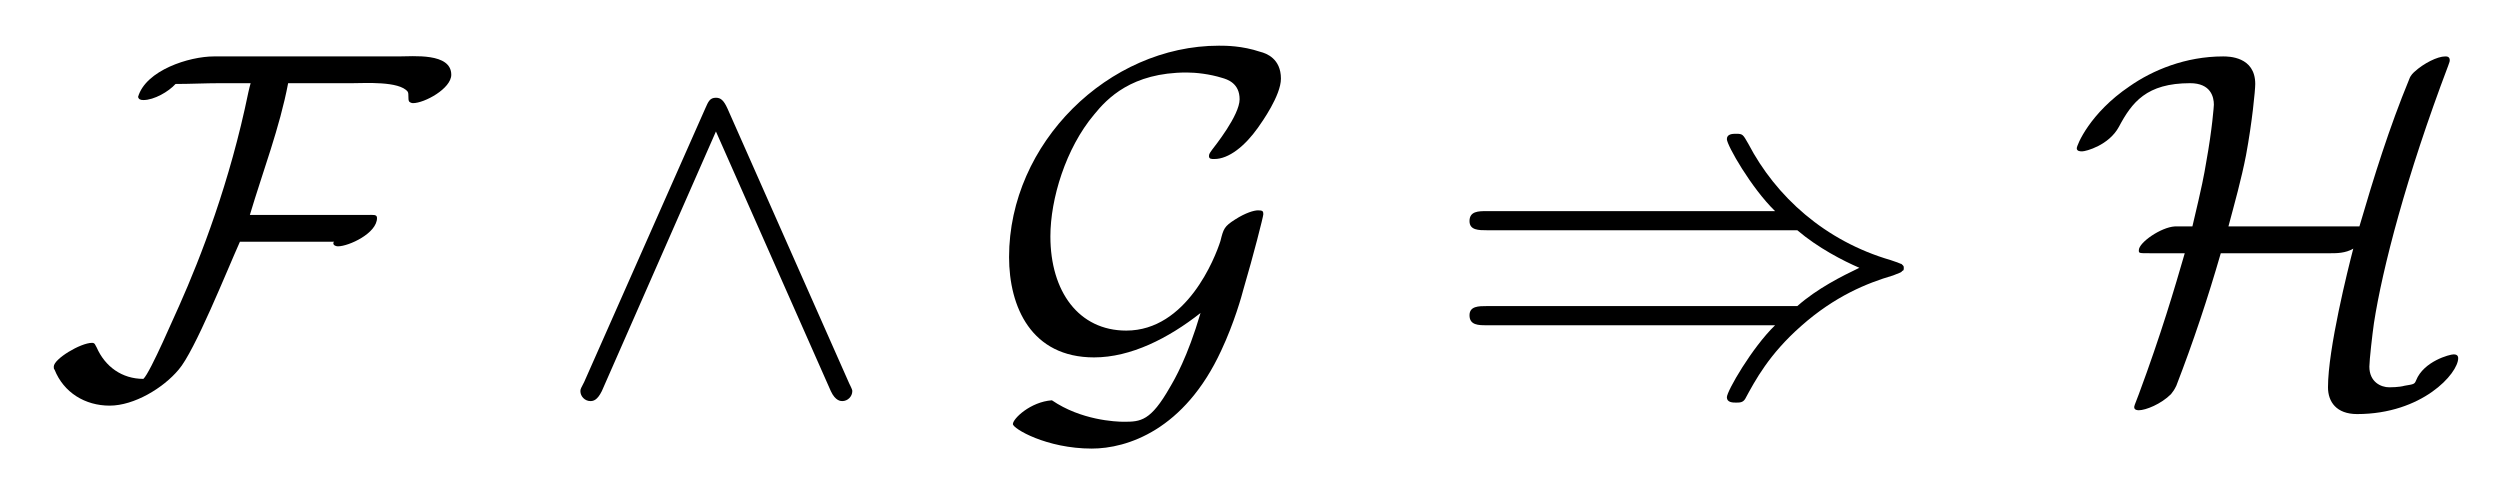 <svg xmlns='http://www.w3.org/2000/svg' xmlns:xlink='http://www.w3.org/1999/xlink' height="1em" version="1.1" viewBox="0 0 51 10" width="5.1em">
<defs>
<g>
<symbol id="glyph0-0" overflow="visible">
<path d="" style="stroke:none;"/>
</symbol>
<symbol id="glyph0-1" overflow="visible">
<path d="M 8.281 -6.438 C 8.281 -6.891 7.5 -6.812 7.203 -6.812 L 3.438 -6.812 C 2.938 -6.812 2.047 -6.531 1.891 -5.984 C 1.906 -5.938 1.938 -5.922 2 -5.922 C 2.219 -5.922 2.516 -6.094 2.656 -6.25 C 2.953 -6.25 3.266 -6.266 3.562 -6.266 L 4.188 -6.266 C 4.188 -6.266 4.141 -6.094 4.141 -6.078 C 3.766 -4.25 3.172 -2.719 2.734 -1.734 C 2.672 -1.609 2.141 -0.359 2 -0.234 C 1.562 -0.234 1.219 -0.484 1.047 -0.875 C 1.016 -0.922 1.016 -0.969 0.953 -0.969 C 0.719 -0.969 0.172 -0.641 0.172 -0.484 C 0.172 -0.453 0.172 -0.438 0.188 -0.422 C 0.375 0.047 0.812 0.312 1.312 0.312 C 1.812 0.312 2.406 -0.047 2.719 -0.422 C 3.047 -0.797 3.703 -2.438 3.969 -3.031 L 5.891 -3.031 C 5.875 -3.016 5.875 -3.016 5.875 -3 C 5.875 -2.953 5.938 -2.938 5.969 -2.938 C 6.188 -2.938 6.766 -3.203 6.766 -3.516 C 6.766 -3.594 6.688 -3.578 6.562 -3.578 L 4.172 -3.578 C 4.438 -4.469 4.781 -5.359 4.953 -6.266 L 6.266 -6.266 C 6.516 -6.266 7.219 -6.312 7.391 -6.094 C 7.422 -6.047 7.391 -5.938 7.422 -5.891 C 7.438 -5.875 7.469 -5.859 7.5 -5.859 C 7.734 -5.859 8.281 -6.156 8.281 -6.438 Z M 8.281 -6.438 " style="stroke:none;"/>
</symbol>
<symbol id="glyph0-2" overflow="visible">
<path d="M 3.547 -5.75 C 3.469 -5.922 3.406 -5.969 3.312 -5.969 C 3.188 -5.969 3.156 -5.891 3.094 -5.75 L 0.625 -0.172 C 0.562 -0.047 0.547 -0.031 0.547 0.016 C 0.547 0.125 0.641 0.219 0.75 0.219 C 0.812 0.219 0.891 0.203 0.984 0.016 L 3.312 -5.281 L 5.656 0.016 C 5.75 0.219 5.859 0.219 5.891 0.219 C 6 0.219 6.094 0.125 6.094 0.016 C 6.094 0 6.094 -0.016 6.031 -0.141 Z M 3.547 -5.75 " style="stroke:none;"/>
</symbol>
<symbol id="glyph0-3" overflow="visible">
<path d="M 4.344 -1.578 C 4.078 -0.672 3.812 -0.219 3.719 -0.062 C 3.328 0.625 3.125 0.641 2.781 0.641 C 2.609 0.641 1.906 0.609 1.312 0.203 C 0.875 0.234 0.516 0.578 0.516 0.688 C 0.516 0.781 1.203 1.188 2.125 1.188 C 2.844 1.188 4.016 0.812 4.766 -0.812 C 5.031 -1.375 5.188 -1.938 5.219 -2.062 C 5.422 -2.75 5.625 -3.547 5.625 -3.594 C 5.625 -3.656 5.609 -3.672 5.516 -3.672 C 5.438 -3.672 5.266 -3.625 5.047 -3.484 C 4.828 -3.344 4.812 -3.297 4.75 -3.047 C 4.641 -2.703 4.062 -1.219 2.828 -1.219 C 1.859 -1.219 1.281 -2.016 1.281 -3.141 C 1.281 -3.906 1.594 -4.938 2.172 -5.625 C 2.438 -5.953 2.938 -6.484 4.062 -6.484 C 4.25 -6.484 4.531 -6.453 4.781 -6.375 C 4.891 -6.344 5.141 -6.266 5.141 -5.938 C 5.141 -5.609 4.625 -4.969 4.578 -4.906 C 4.547 -4.859 4.516 -4.828 4.516 -4.781 C 4.516 -4.719 4.562 -4.719 4.625 -4.719 C 4.922 -4.719 5.25 -4.984 5.516 -5.359 C 5.594 -5.469 5.984 -6.016 5.984 -6.359 C 5.984 -6.766 5.688 -6.875 5.562 -6.906 C 5.188 -7.031 4.859 -7.031 4.719 -7.031 C 2.469 -7.031 0.438 -5.047 0.438 -2.719 C 0.438 -1.703 0.891 -0.672 2.172 -0.672 C 2.922 -0.672 3.688 -1.062 4.344 -1.578 Z M 4.344 -1.578 " style="stroke:none;"/>
</symbol>
<symbol id="glyph0-4" overflow="visible">
<path d="M 7.234 -3.266 C 7.656 -2.906 8.172 -2.641 8.5 -2.5 C 8.141 -2.328 7.641 -2.078 7.234 -1.719 L 0.906 -1.719 C 0.734 -1.719 0.547 -1.719 0.547 -1.531 C 0.547 -1.328 0.734 -1.328 0.891 -1.328 L 6.781 -1.328 C 6.312 -0.875 5.797 0.016 5.797 0.141 C 5.797 0.25 5.922 0.25 5.984 0.25 C 6.062 0.25 6.125 0.25 6.172 0.172 C 6.375 -0.203 6.656 -0.734 7.312 -1.312 C 8 -1.922 8.656 -2.188 9.188 -2.344 C 9.344 -2.406 9.359 -2.406 9.375 -2.438 C 9.406 -2.438 9.406 -2.469 9.406 -2.5 C 9.406 -2.516 9.406 -2.531 9.391 -2.547 L 9.359 -2.578 C 9.344 -2.578 9.328 -2.594 9.141 -2.656 C 7.797 -3.047 6.797 -3.953 6.234 -5.031 C 6.125 -5.219 6.125 -5.234 5.984 -5.234 C 5.922 -5.234 5.797 -5.234 5.797 -5.125 C 5.797 -5 6.297 -4.125 6.781 -3.656 L 0.891 -3.656 C 0.734 -3.656 0.547 -3.656 0.547 -3.453 C 0.547 -3.266 0.734 -3.266 0.906 -3.266 Z M 7.234 -3.266 " style="stroke:none;"/>
</symbol>
<symbol id="glyph0-5" overflow="visible">
<path d="M 3.297 -3.344 C 3.422 -3.812 3.562 -4.312 3.656 -4.797 C 3.781 -5.469 3.844 -6.125 3.844 -6.25 C 3.844 -6.812 3.297 -6.812 3.188 -6.812 C 2.422 -6.812 1.75 -6.531 1.281 -6.203 C 0.469 -5.656 0.203 -5 0.203 -4.938 C 0.203 -4.875 0.281 -4.875 0.312 -4.875 C 0.391 -4.875 0.859 -5 1.062 -5.375 C 1.328 -5.875 1.625 -6.266 2.516 -6.266 C 2.938 -6.266 3 -5.984 3 -5.828 C 3 -5.812 2.969 -5.344 2.844 -4.656 C 2.797 -4.375 2.766 -4.203 2.562 -3.344 L 2.203 -3.344 C 1.922 -3.328 1.469 -3.016 1.469 -2.859 C 1.469 -2.797 1.469 -2.797 1.688 -2.797 L 2.406 -2.797 C 2.203 -2.094 1.922 -1.141 1.469 0.078 C 1.375 0.312 1.375 0.328 1.375 0.344 C 1.375 0.406 1.453 0.406 1.469 0.406 C 1.609 0.406 1.922 0.281 2.125 0.078 C 2.172 0.016 2.188 0 2.234 -0.094 C 2.578 -0.984 2.875 -1.875 3.141 -2.797 L 5.391 -2.797 C 5.5 -2.797 5.688 -2.797 5.844 -2.891 C 5.734 -2.469 5.328 -0.844 5.328 -0.062 C 5.328 0.234 5.5 0.484 5.922 0.484 C 7.25 0.484 7.984 -0.344 7.984 -0.656 C 7.984 -0.719 7.938 -0.734 7.891 -0.734 C 7.812 -0.734 7.281 -0.594 7.125 -0.203 C 7.094 -0.125 7.078 -0.125 6.891 -0.094 C 6.781 -0.062 6.594 -0.062 6.578 -0.062 C 6.406 -0.062 6.172 -0.172 6.172 -0.484 C 6.172 -0.609 6.234 -1.156 6.266 -1.375 C 6.438 -2.484 6.922 -4.359 7.781 -6.625 C 7.812 -6.703 7.812 -6.719 7.812 -6.734 C 7.812 -6.812 7.75 -6.812 7.719 -6.812 C 7.562 -6.812 7.281 -6.672 7.094 -6.5 C 7.078 -6.484 7.016 -6.438 6.984 -6.344 C 6.578 -5.359 6.266 -4.359 5.969 -3.344 Z M 3.297 -3.344 " style="stroke:none;"/>
</symbol>
</g>
</defs>
<g id="surface1">

<g style="fill:rgb(0%,0%,0%);fill-opacity:1;">
  <use x="0.925" xmlns:tns0='http://www.w3.org/1999/xlink' tns0:href="#glyph0-1" y="7.963"/>
</g>
<g style="fill:rgb(0%,0%,0%);fill-opacity:1;">
  <use x="11.293" xmlns:tns0='http://www.w3.org/1999/xlink' tns0:href="#glyph0-2" y="7.963"/>
</g>
<g style="fill:rgb(0%,0%,0%);fill-opacity:1;">
  <use x="20.147" xmlns:tns0='http://www.w3.org/1999/xlink' tns0:href="#glyph0-3" y="7.963"/>
</g>
<g style="fill:rgb(0%,0%,0%);fill-opacity:1;">
  <use x="29.431" xmlns:tns0='http://www.w3.org/1999/xlink' tns0:href="#glyph0-4" y="7.963"/>
</g>
<g style="fill:rgb(0%,0%,0%);fill-opacity:1;">
  <use x="42.163" xmlns:tns0='http://www.w3.org/1999/xlink' tns0:href="#glyph0-5" y="7.963"/>
</g>
</g>
</svg>